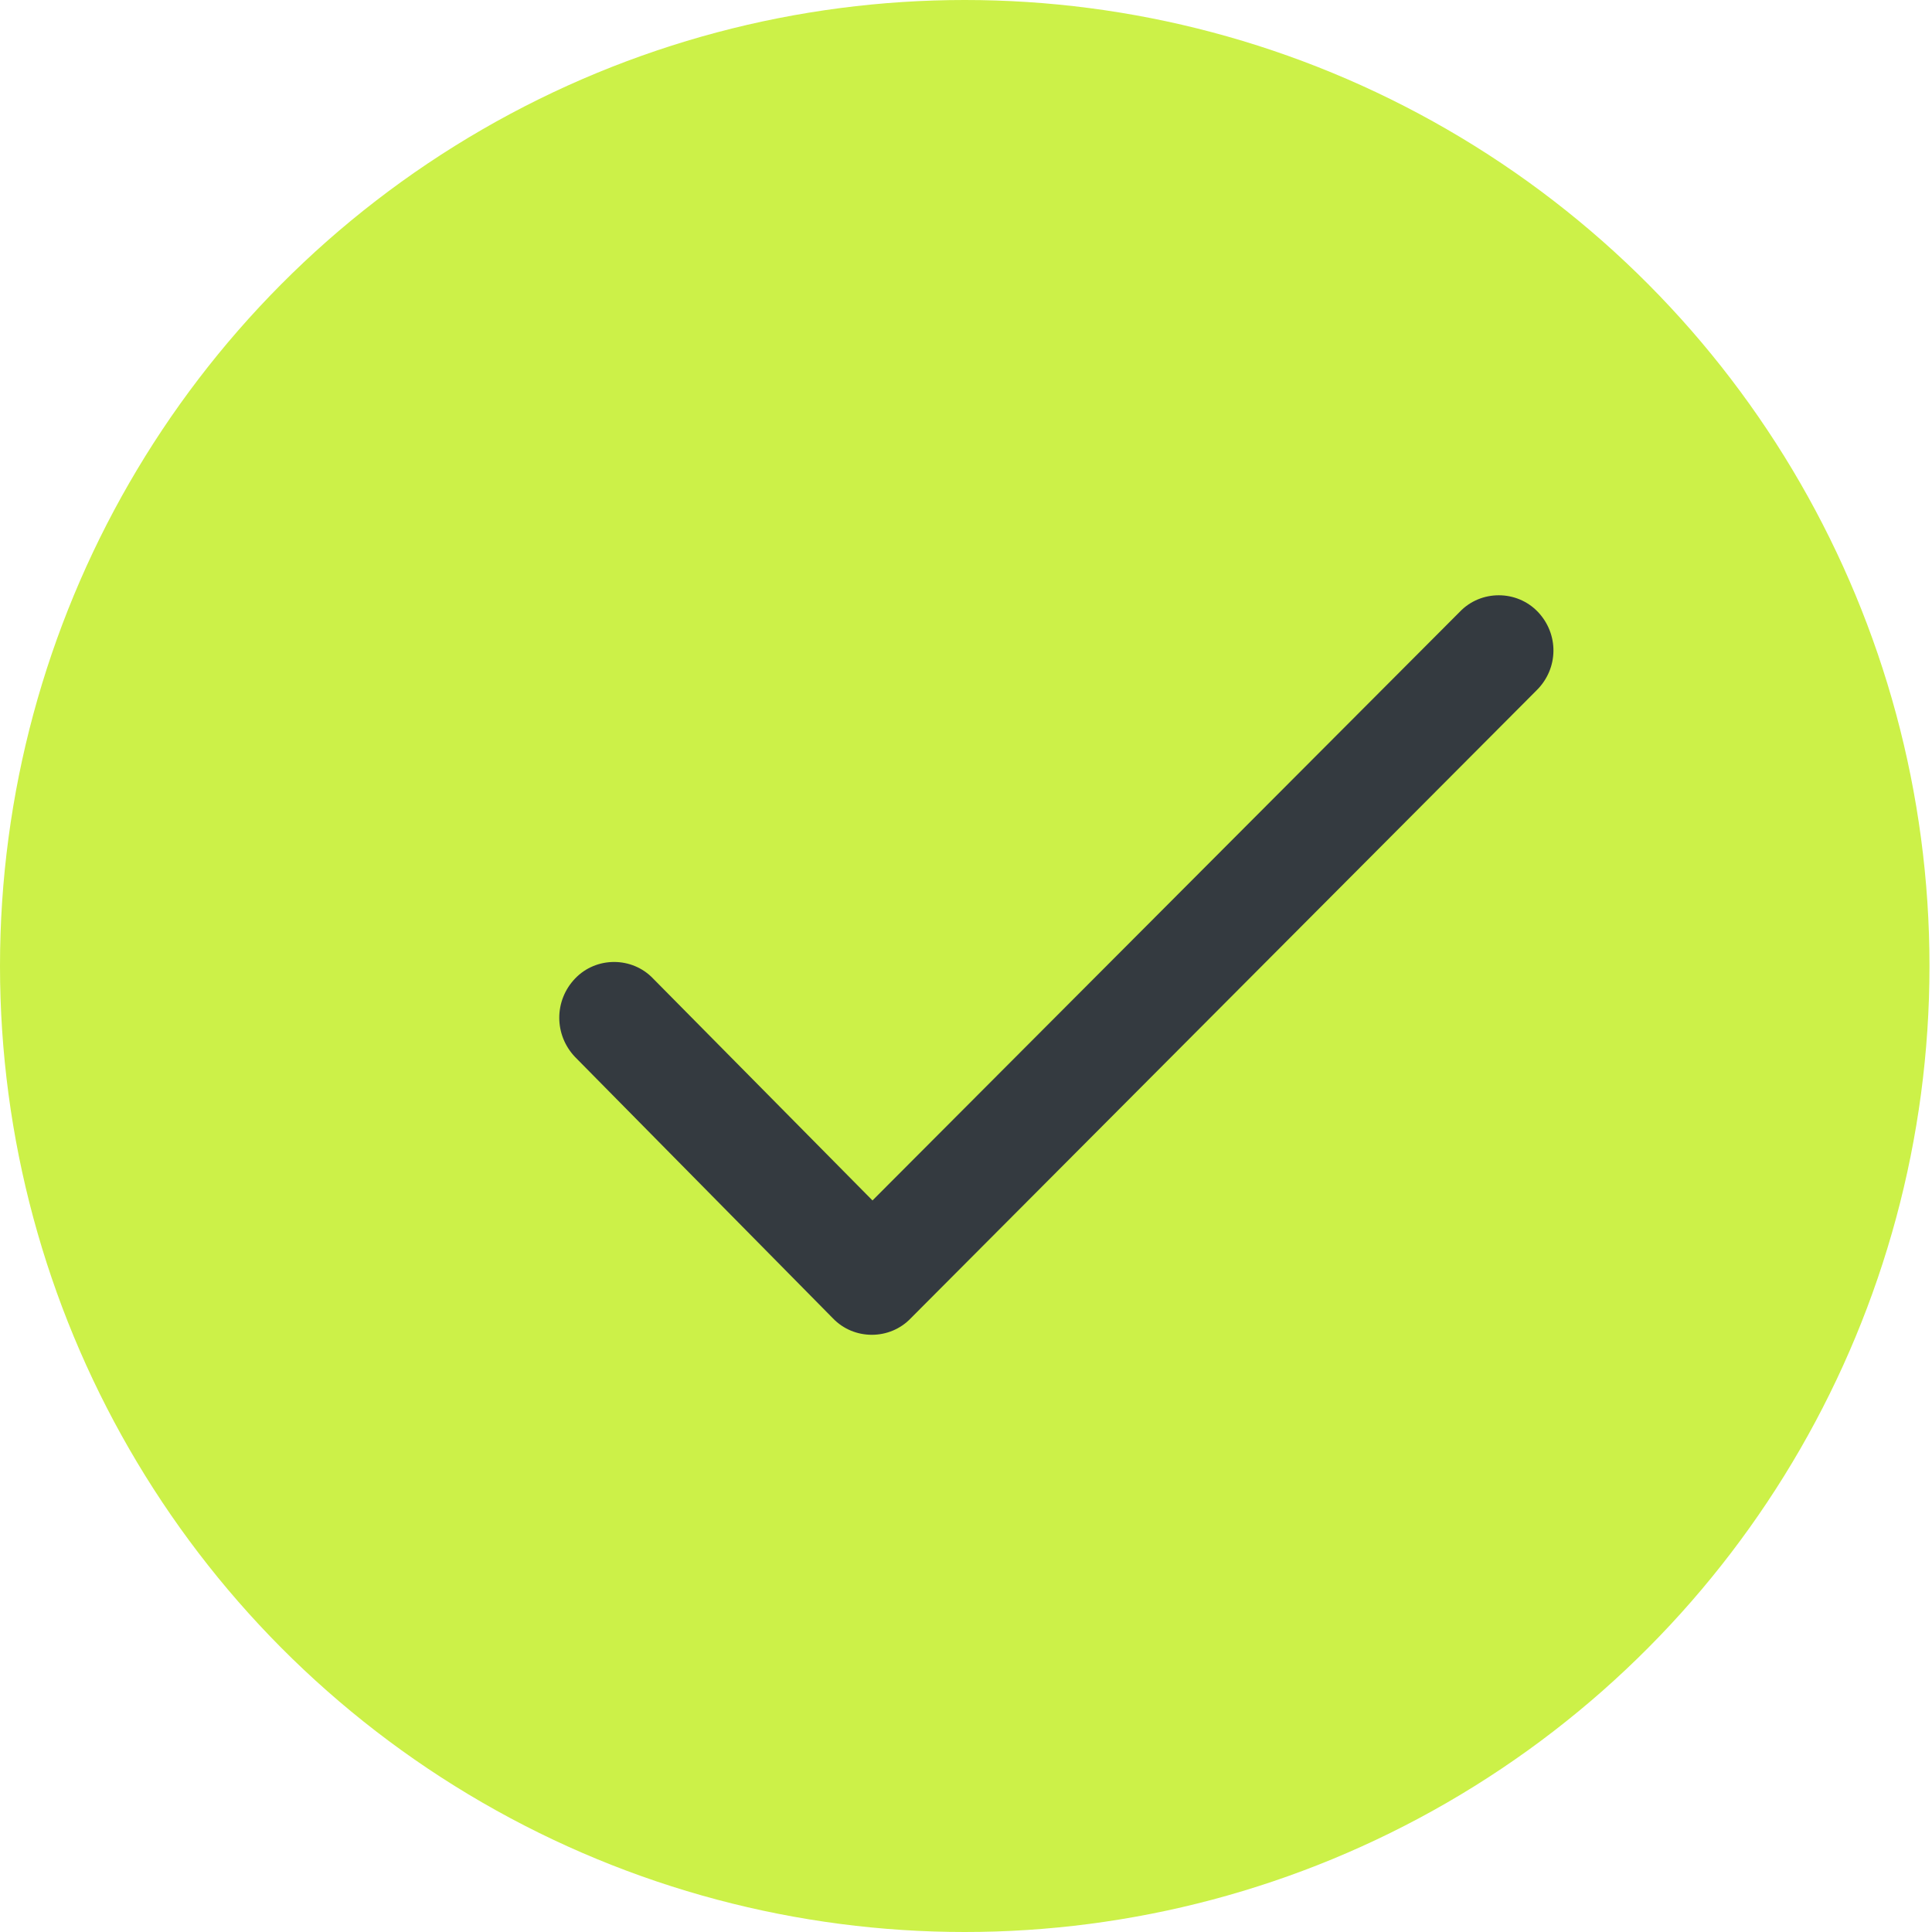 <svg width="20" height="20" viewBox="0 0 20 20" fill="none" xmlns="http://www.w3.org/2000/svg">
<ellipse cx="9.987" cy="10" rx="9.987" ry="10" fill="#CCF148"/>
<path fill-rule="evenodd" clip-rule="evenodd" d="M15.907 7.146L9.429 13.646C9.211 13.875 8.839 13.875 8.621 13.646L5.953 10.942C5.735 10.713 5.735 10.358 5.953 10.13C6.171 9.901 6.543 9.901 6.761 10.13L9.032 12.427L15.111 6.334C15.329 6.105 15.701 6.105 15.92 6.334C16.137 6.562 16.137 6.918 15.907 7.146L15.907 7.146Z" fill="#343A40"/>
</svg>

